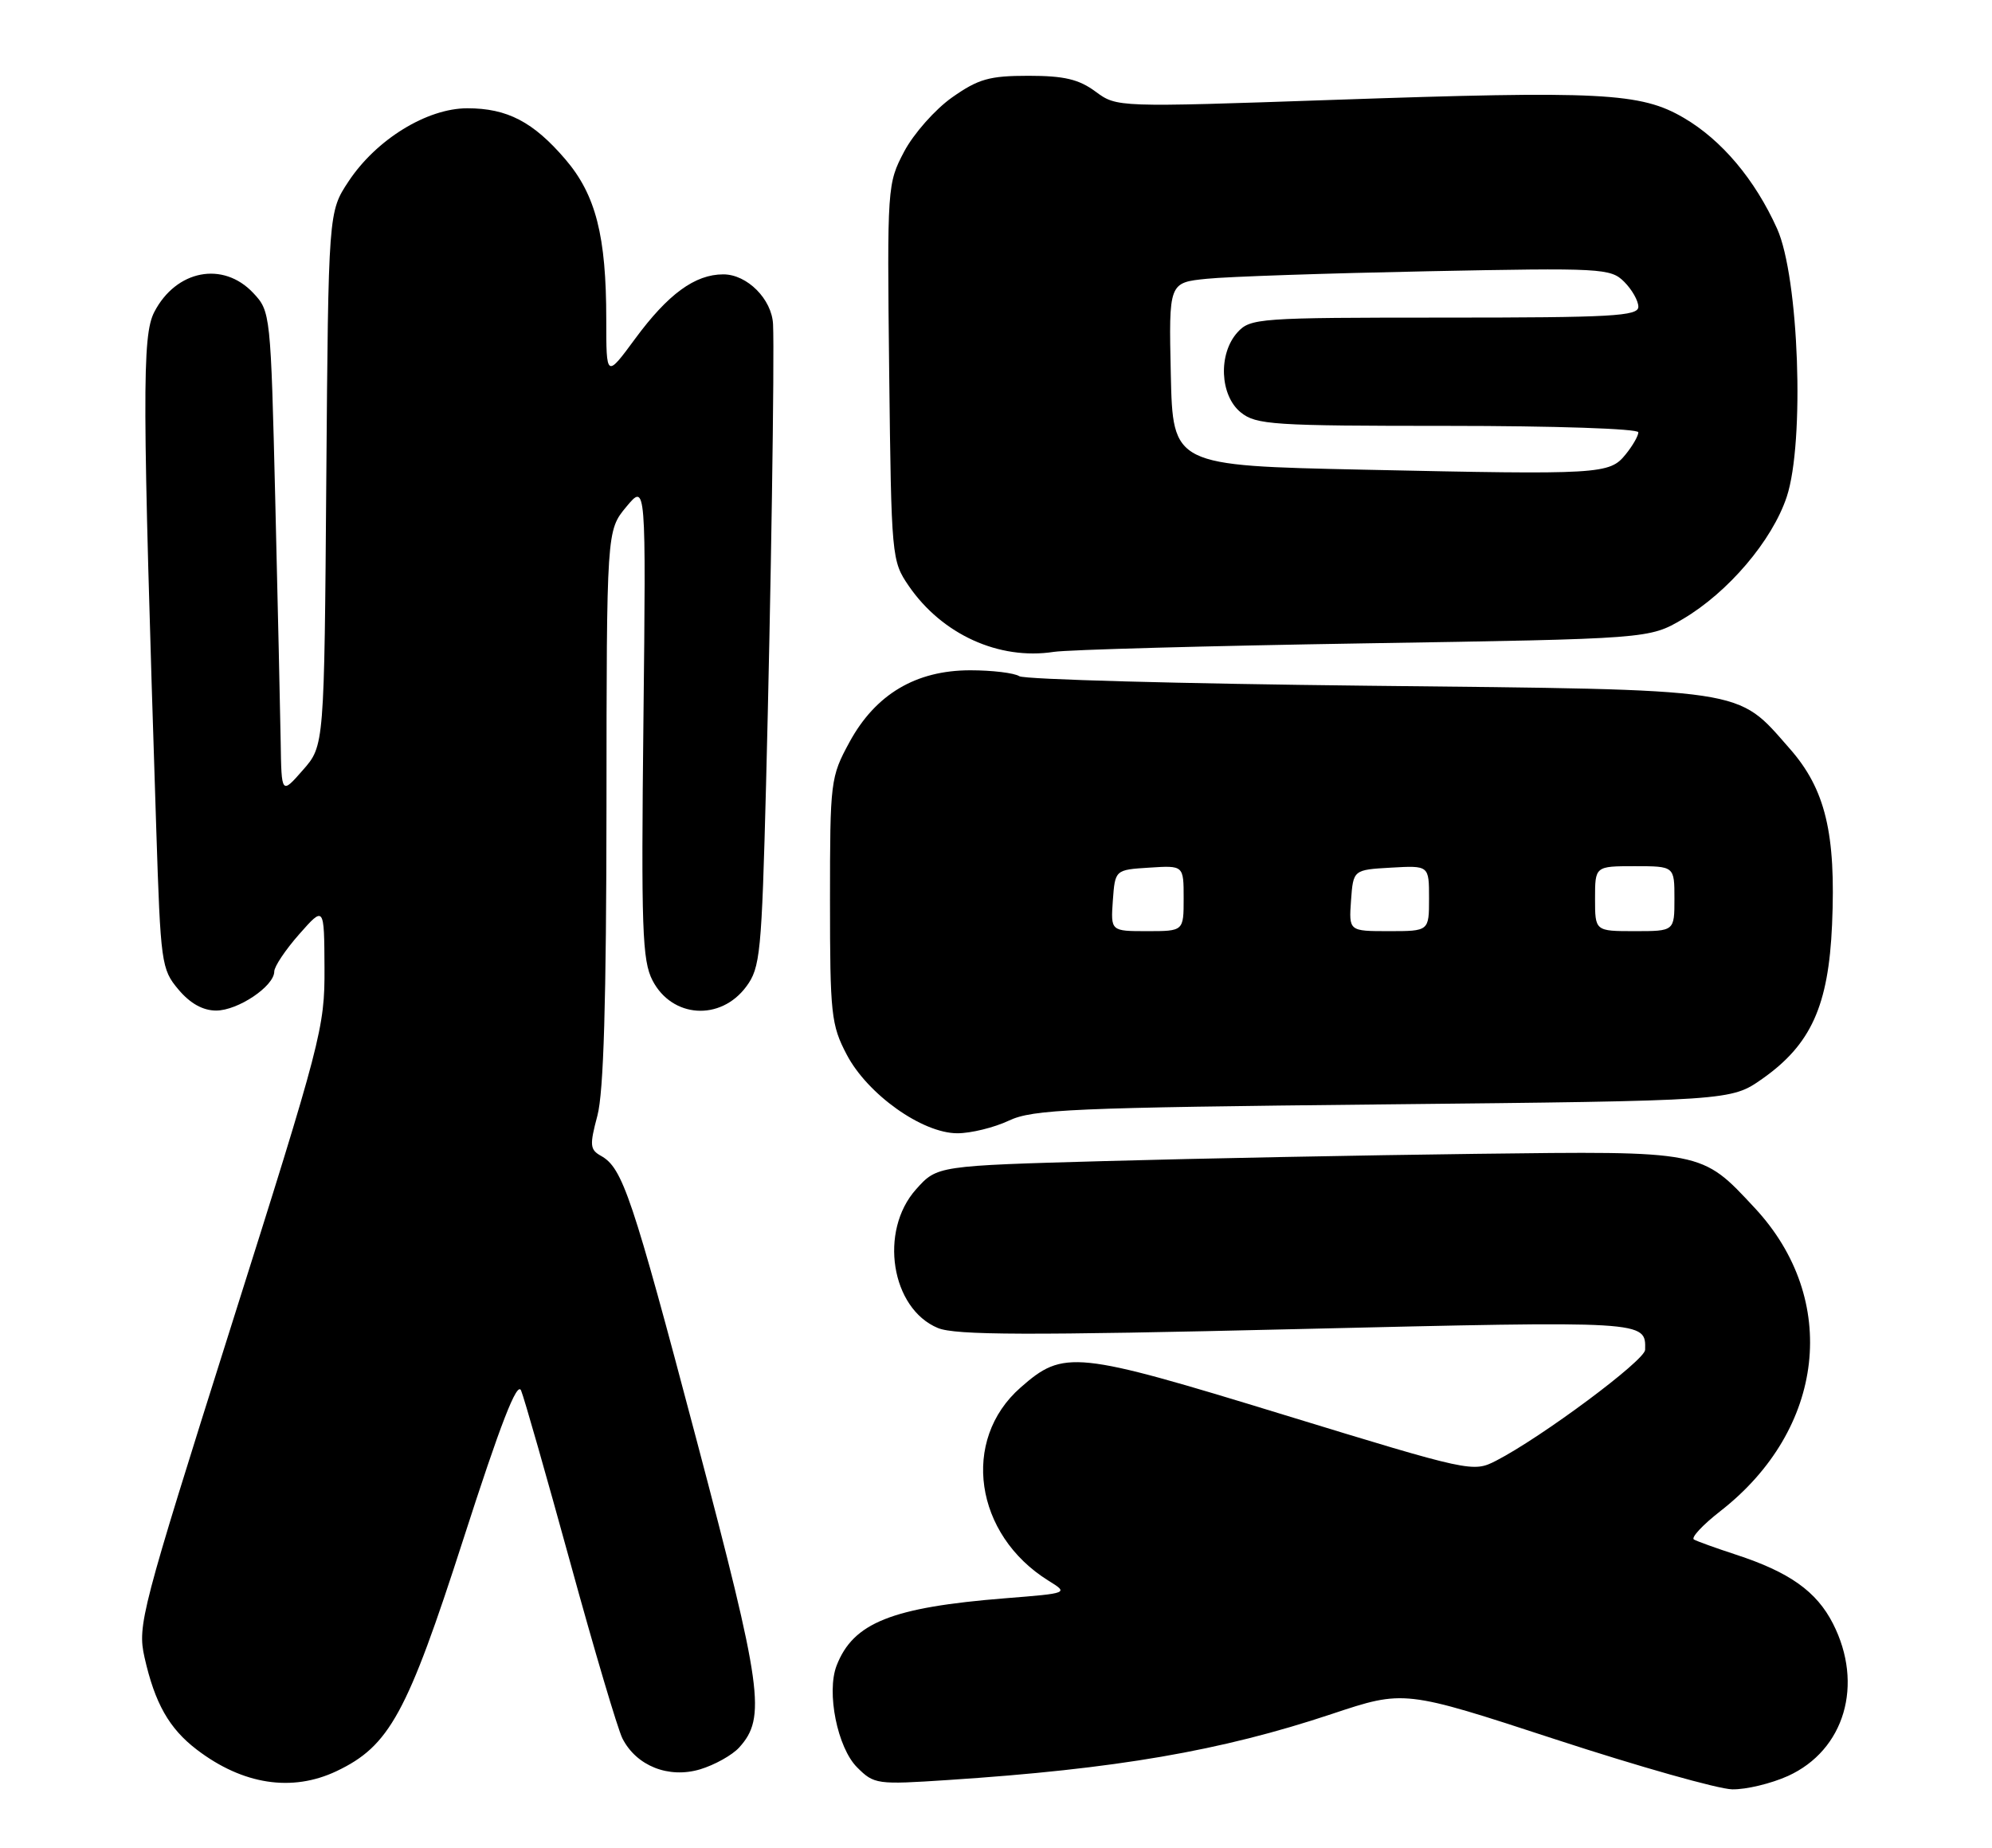 <?xml version="1.0" encoding="UTF-8" standalone="no"?>
<!DOCTYPE svg PUBLIC "-//W3C//DTD SVG 1.1//EN" "http://www.w3.org/Graphics/SVG/1.1/DTD/svg11.dtd" >
<svg xmlns="http://www.w3.org/2000/svg" xmlns:xlink="http://www.w3.org/1999/xlink" version="1.1" viewBox="0 0 276 256">
 <g >
 <path fill="currentColor"
d=" M 247.73 246.04 C 255.58 242.47 258.27 233.36 253.96 224.92 C 251.68 220.46 247.94 217.80 240.50 215.37 C 237.75 214.47 235.14 213.53 234.70 213.28 C 234.26 213.03 235.91 211.26 238.36 209.35 C 252.90 198.02 254.95 180.03 243.12 167.34 C 235.70 159.37 236.12 159.46 204.50 159.85 C 189.10 160.04 166.00 160.49 153.17 160.85 C 129.84 161.50 129.84 161.50 126.92 164.77 C 121.76 170.54 123.46 181.29 129.95 183.98 C 132.38 184.98 142.40 185.02 179.69 184.13 C 228.36 182.98 228.02 182.96 227.94 187.00 C 227.91 188.47 213.61 199.11 207.28 202.37 C 204.09 204.00 203.77 203.93 177.87 196.00 C 148.93 187.13 147.38 186.97 141.40 192.23 C 133.11 199.50 135.01 212.62 145.28 218.99 C 148.07 220.72 148.07 220.72 139.28 221.42 C 123.53 222.68 118.21 224.81 115.91 230.76 C 114.49 234.46 116.03 242.13 118.76 244.85 C 121.11 247.20 121.49 247.25 131.34 246.60 C 154.65 245.07 169.17 242.57 184.53 237.45 C 194.56 234.11 194.56 234.11 215.53 240.97 C 227.06 244.74 238.07 247.85 240.00 247.89 C 241.93 247.93 245.40 247.09 247.73 246.04 Z  M 46.63 245.37 C 53.96 241.89 56.41 237.42 64.20 213.23 C 69.37 197.18 71.65 191.31 72.20 192.64 C 72.63 193.66 75.69 204.40 79.02 216.50 C 82.34 228.60 85.59 239.55 86.24 240.84 C 88.18 244.65 92.64 246.42 97.00 245.12 C 99.02 244.51 101.46 243.15 102.42 242.09 C 106.18 237.94 105.63 233.99 96.50 199.45 C 87.57 165.69 86.27 161.81 83.27 160.13 C 81.73 159.27 81.68 158.66 82.77 154.57 C 83.64 151.32 84.01 138.74 84.03 111.74 C 84.05 73.50 84.05 73.50 86.78 70.21 C 89.51 66.93 89.51 66.93 89.15 99.81 C 88.83 128.67 88.98 133.07 90.41 135.83 C 93.11 141.04 99.82 141.49 103.39 136.69 C 105.34 134.07 105.53 132.12 106.14 108.69 C 106.81 82.78 107.32 49.47 107.11 44.94 C 106.96 41.46 103.52 38.00 100.21 38.01 C 96.29 38.01 92.56 40.74 88.00 46.93 C 84.00 52.36 84.00 52.36 84.00 44.23 C 84.00 32.68 82.55 27.00 78.34 22.08 C 73.89 16.88 70.28 15.00 64.75 15.00 C 59.16 15.00 52.14 19.32 48.30 25.12 C 45.50 29.35 45.50 29.35 45.21 66.33 C 44.93 103.32 44.93 103.32 41.96 106.69 C 39.00 110.07 39.00 110.07 38.89 102.78 C 38.82 98.78 38.49 83.72 38.14 69.33 C 37.51 43.41 37.48 43.13 35.08 40.58 C 30.90 36.14 24.40 37.40 21.38 43.22 C 19.67 46.53 19.70 54.61 21.65 114.83 C 22.25 133.46 22.36 134.28 24.72 137.08 C 26.35 139.02 28.11 140.00 29.95 140.00 C 32.97 140.00 38.00 136.62 38.00 134.59 C 38.00 133.90 39.56 131.57 41.46 129.42 C 44.92 125.50 44.92 125.50 44.96 134.10 C 45.00 142.40 44.55 144.13 31.99 183.83 C 19.53 223.26 19.03 225.16 20.02 229.59 C 21.45 235.96 23.43 239.47 27.28 242.40 C 33.64 247.25 40.46 248.30 46.63 245.37 Z  M 139.78 155.25 C 143.11 153.68 148.53 153.45 191.67 153.00 C 239.83 152.50 239.83 152.50 244.17 149.46 C 250.92 144.71 253.35 139.35 253.84 128.10 C 254.39 115.45 252.92 109.33 247.97 103.71 C 240.53 95.25 242.65 95.57 189.50 95.00 C 163.65 94.72 141.93 94.13 141.23 93.68 C 140.53 93.23 137.48 92.86 134.44 92.86 C 126.90 92.86 121.31 96.18 117.70 102.81 C 115.07 107.65 115.00 108.20 115.00 124.73 C 115.00 140.50 115.16 141.99 117.31 146.09 C 120.19 151.60 127.78 157.00 132.65 157.00 C 134.53 157.00 137.74 156.21 139.78 155.25 Z  M 189.00 89.13 C 228.50 88.50 228.50 88.50 233.15 85.77 C 239.45 82.06 245.54 74.90 247.56 68.83 C 250.07 61.25 249.25 38.39 246.22 31.67 C 243.15 24.86 238.56 19.41 233.30 16.33 C 227.33 12.83 221.89 12.55 184.62 13.84 C 154.75 14.87 154.75 14.87 151.79 12.69 C 149.48 10.98 147.44 10.50 142.50 10.50 C 137.08 10.50 135.56 10.93 131.91 13.50 C 129.57 15.15 126.59 18.52 125.28 20.99 C 122.94 25.44 122.91 25.78 123.20 51.57 C 123.50 77.26 123.54 77.70 125.91 81.17 C 130.52 87.89 138.41 91.48 146.00 90.31 C 147.93 90.01 167.28 89.48 189.00 89.13 Z  M 154.19 124.75 C 154.50 120.50 154.50 120.50 159.25 120.20 C 164.00 119.89 164.00 119.89 164.00 124.45 C 164.00 129.00 164.00 129.00 158.94 129.00 C 153.89 129.00 153.89 129.00 154.19 124.75 Z  M 187.19 124.75 C 187.50 120.50 187.50 120.50 192.75 120.20 C 198.00 119.90 198.00 119.90 198.00 124.45 C 198.00 129.00 198.00 129.00 192.44 129.00 C 186.89 129.00 186.89 129.00 187.19 124.75 Z  M 221.00 124.50 C 221.00 120.00 221.00 120.00 226.50 120.00 C 232.00 120.00 232.00 120.00 232.00 124.50 C 232.00 129.00 232.00 129.00 226.50 129.00 C 221.00 129.00 221.00 129.00 221.00 124.50 Z  M 189.00 65.07 C 162.50 64.50 162.50 64.50 162.22 51.83 C 161.94 39.15 161.94 39.15 167.22 38.62 C 170.12 38.32 183.88 37.86 197.79 37.58 C 221.94 37.10 223.16 37.16 225.04 39.04 C 226.12 40.12 227.00 41.67 227.00 42.50 C 227.00 43.80 223.35 44.00 200.15 44.00 C 174.36 44.00 173.24 44.08 171.45 46.05 C 168.77 49.02 169.01 54.78 171.91 57.13 C 174.04 58.85 176.32 59.00 200.61 59.00 C 215.35 59.00 227.00 59.39 227.00 59.89 C 227.00 60.38 226.21 61.76 225.24 62.95 C 223.01 65.71 221.84 65.78 189.00 65.07 Z "/>
</g>
</svg>